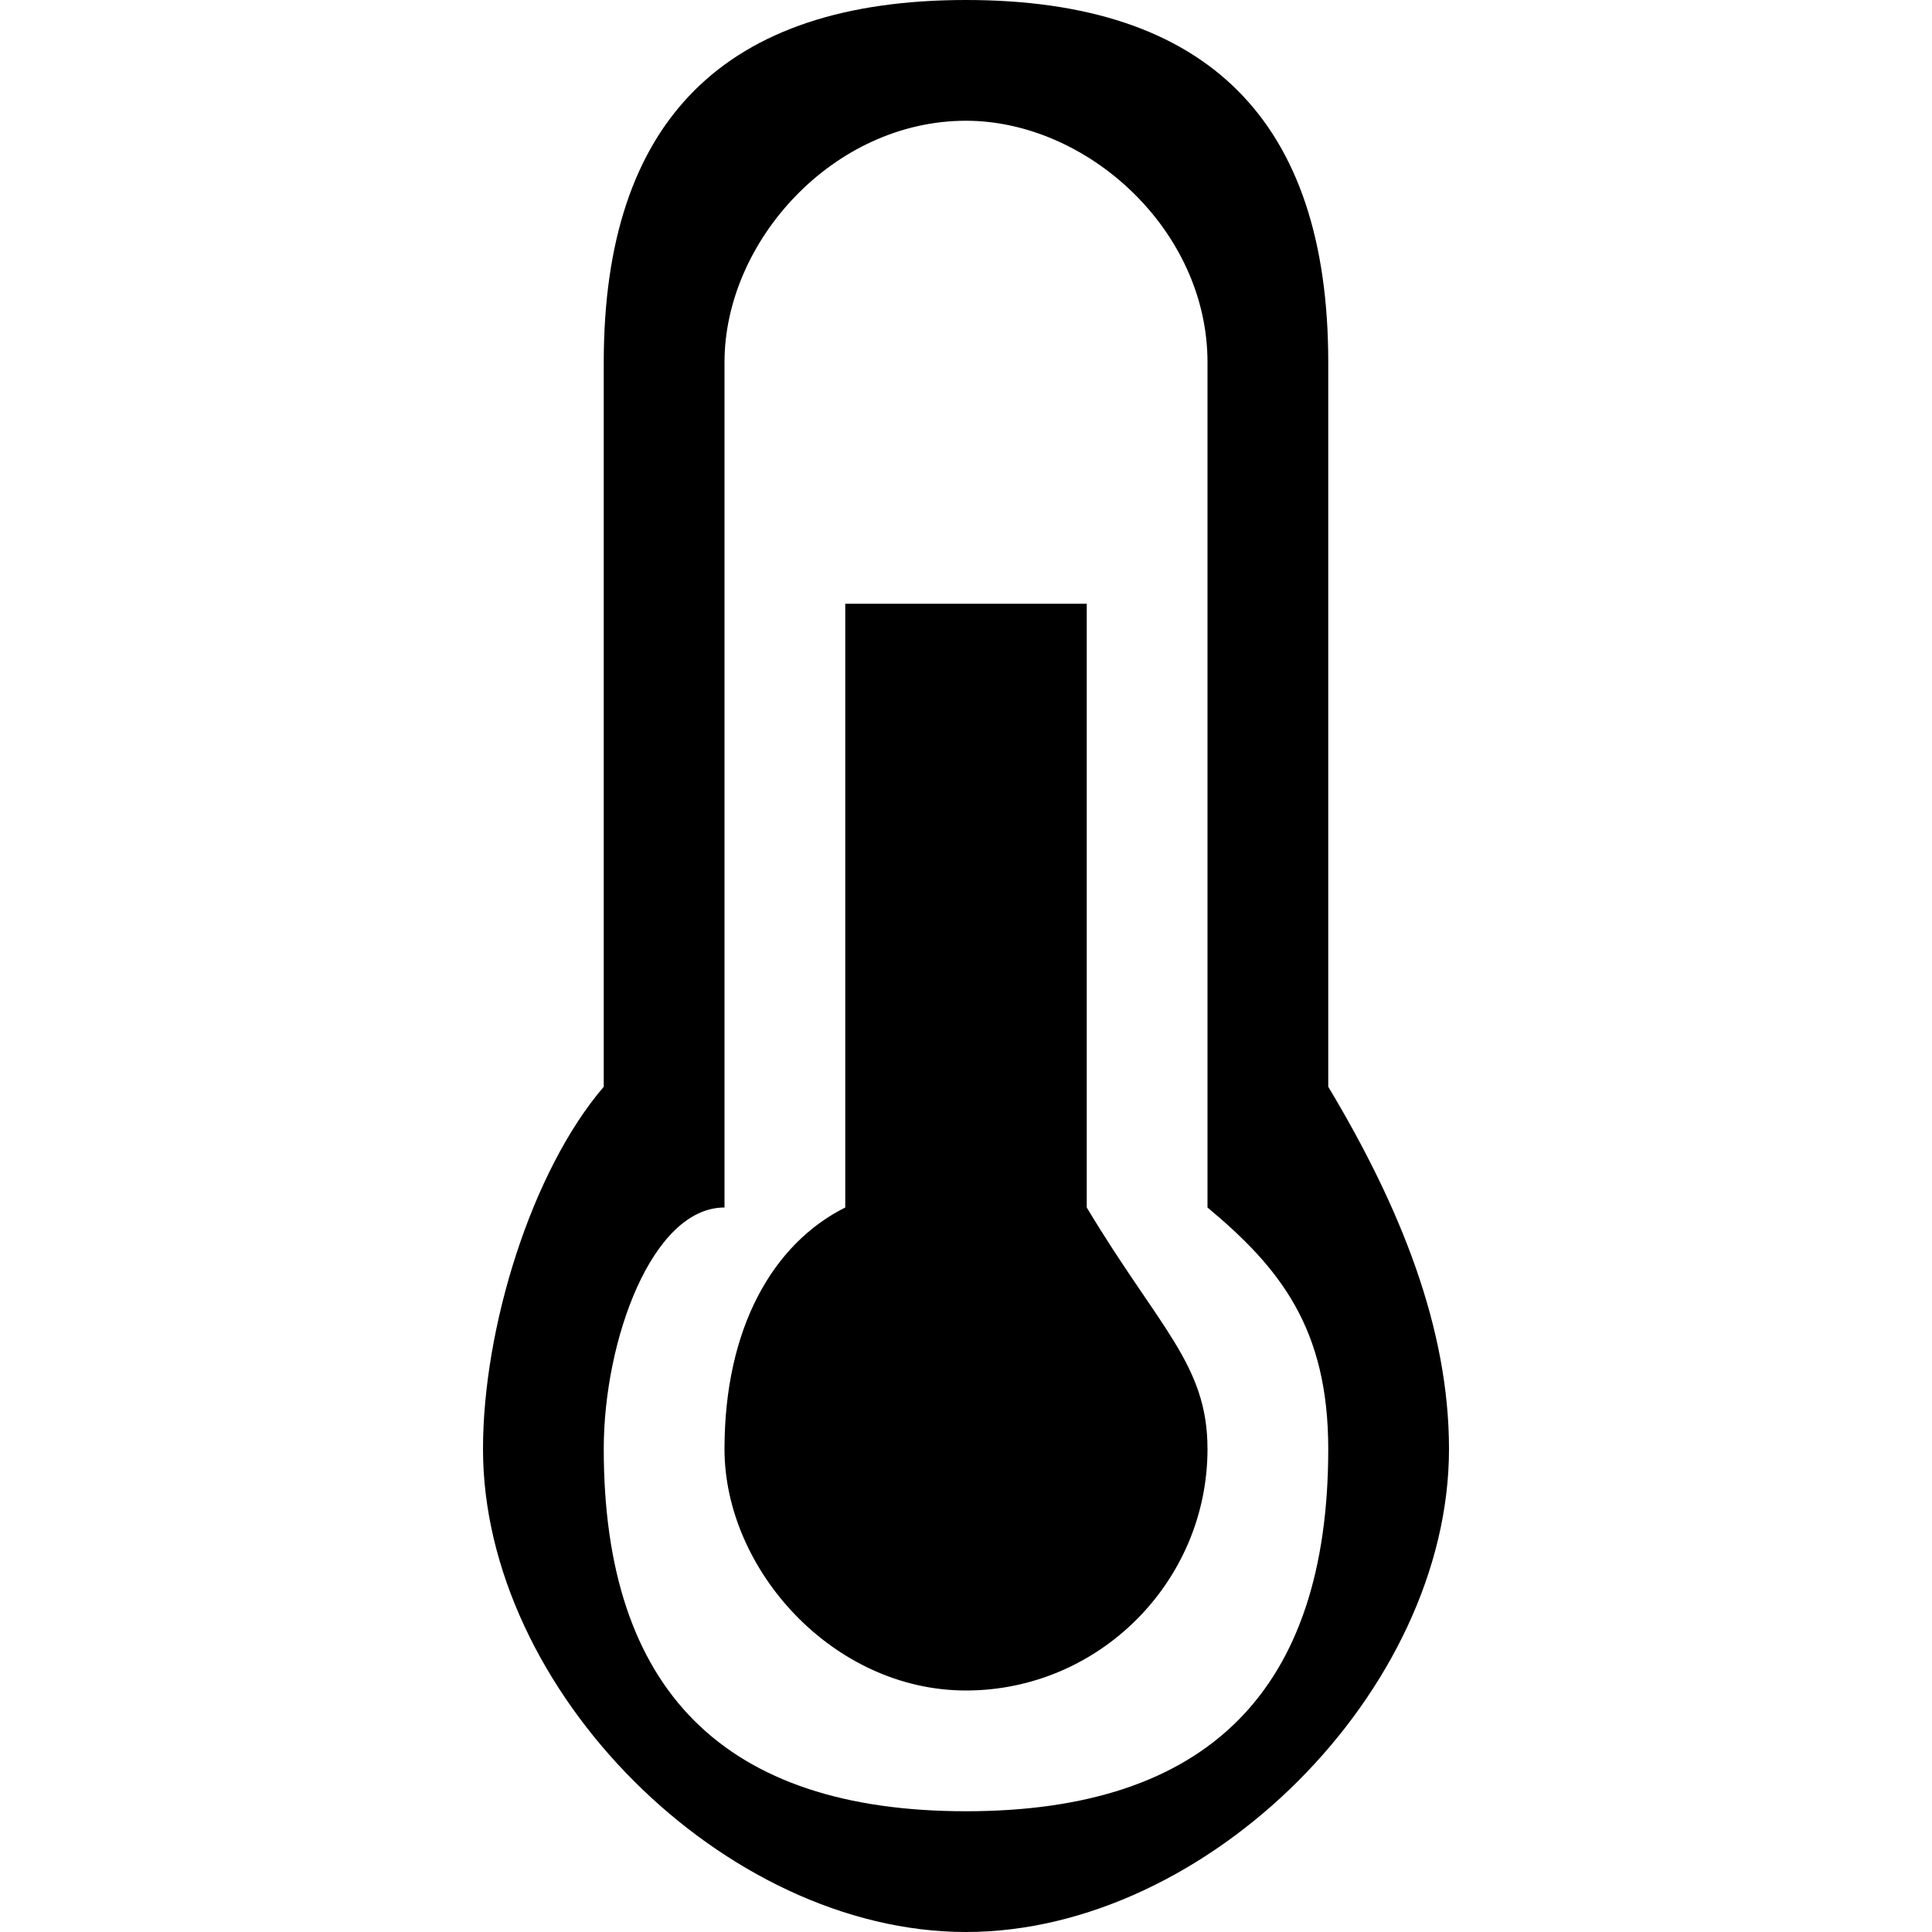 <svg xmlns="http://www.w3.org/2000/svg" width="16" height="16" version="1.1">
 <path d="m8-7e-8c-2 0-3 1-3 3v6c-0.6 0.7-1 2-1 3 0 2 2 4 4 4 2 0 4-2 4-4 0-1-0.4-2-1-3v-6c0-2-1-3-3-3zm0 1c1 0 2 0.9 2 2v7c0.6 0.5 1 1 1 2 0 2-1 3-3 3s-3-1-3-3c0-0.9 0.4-2 1-2v-7c0-1 0.9-2 2-2zm-1 4v5c-0.6 0.3-1 1-1 2 0 1 0.9 2 2 2s2-0.9 2-2c0-0.7-0.4-1-1-2v-5z" fill="#000"/>
</svg>
